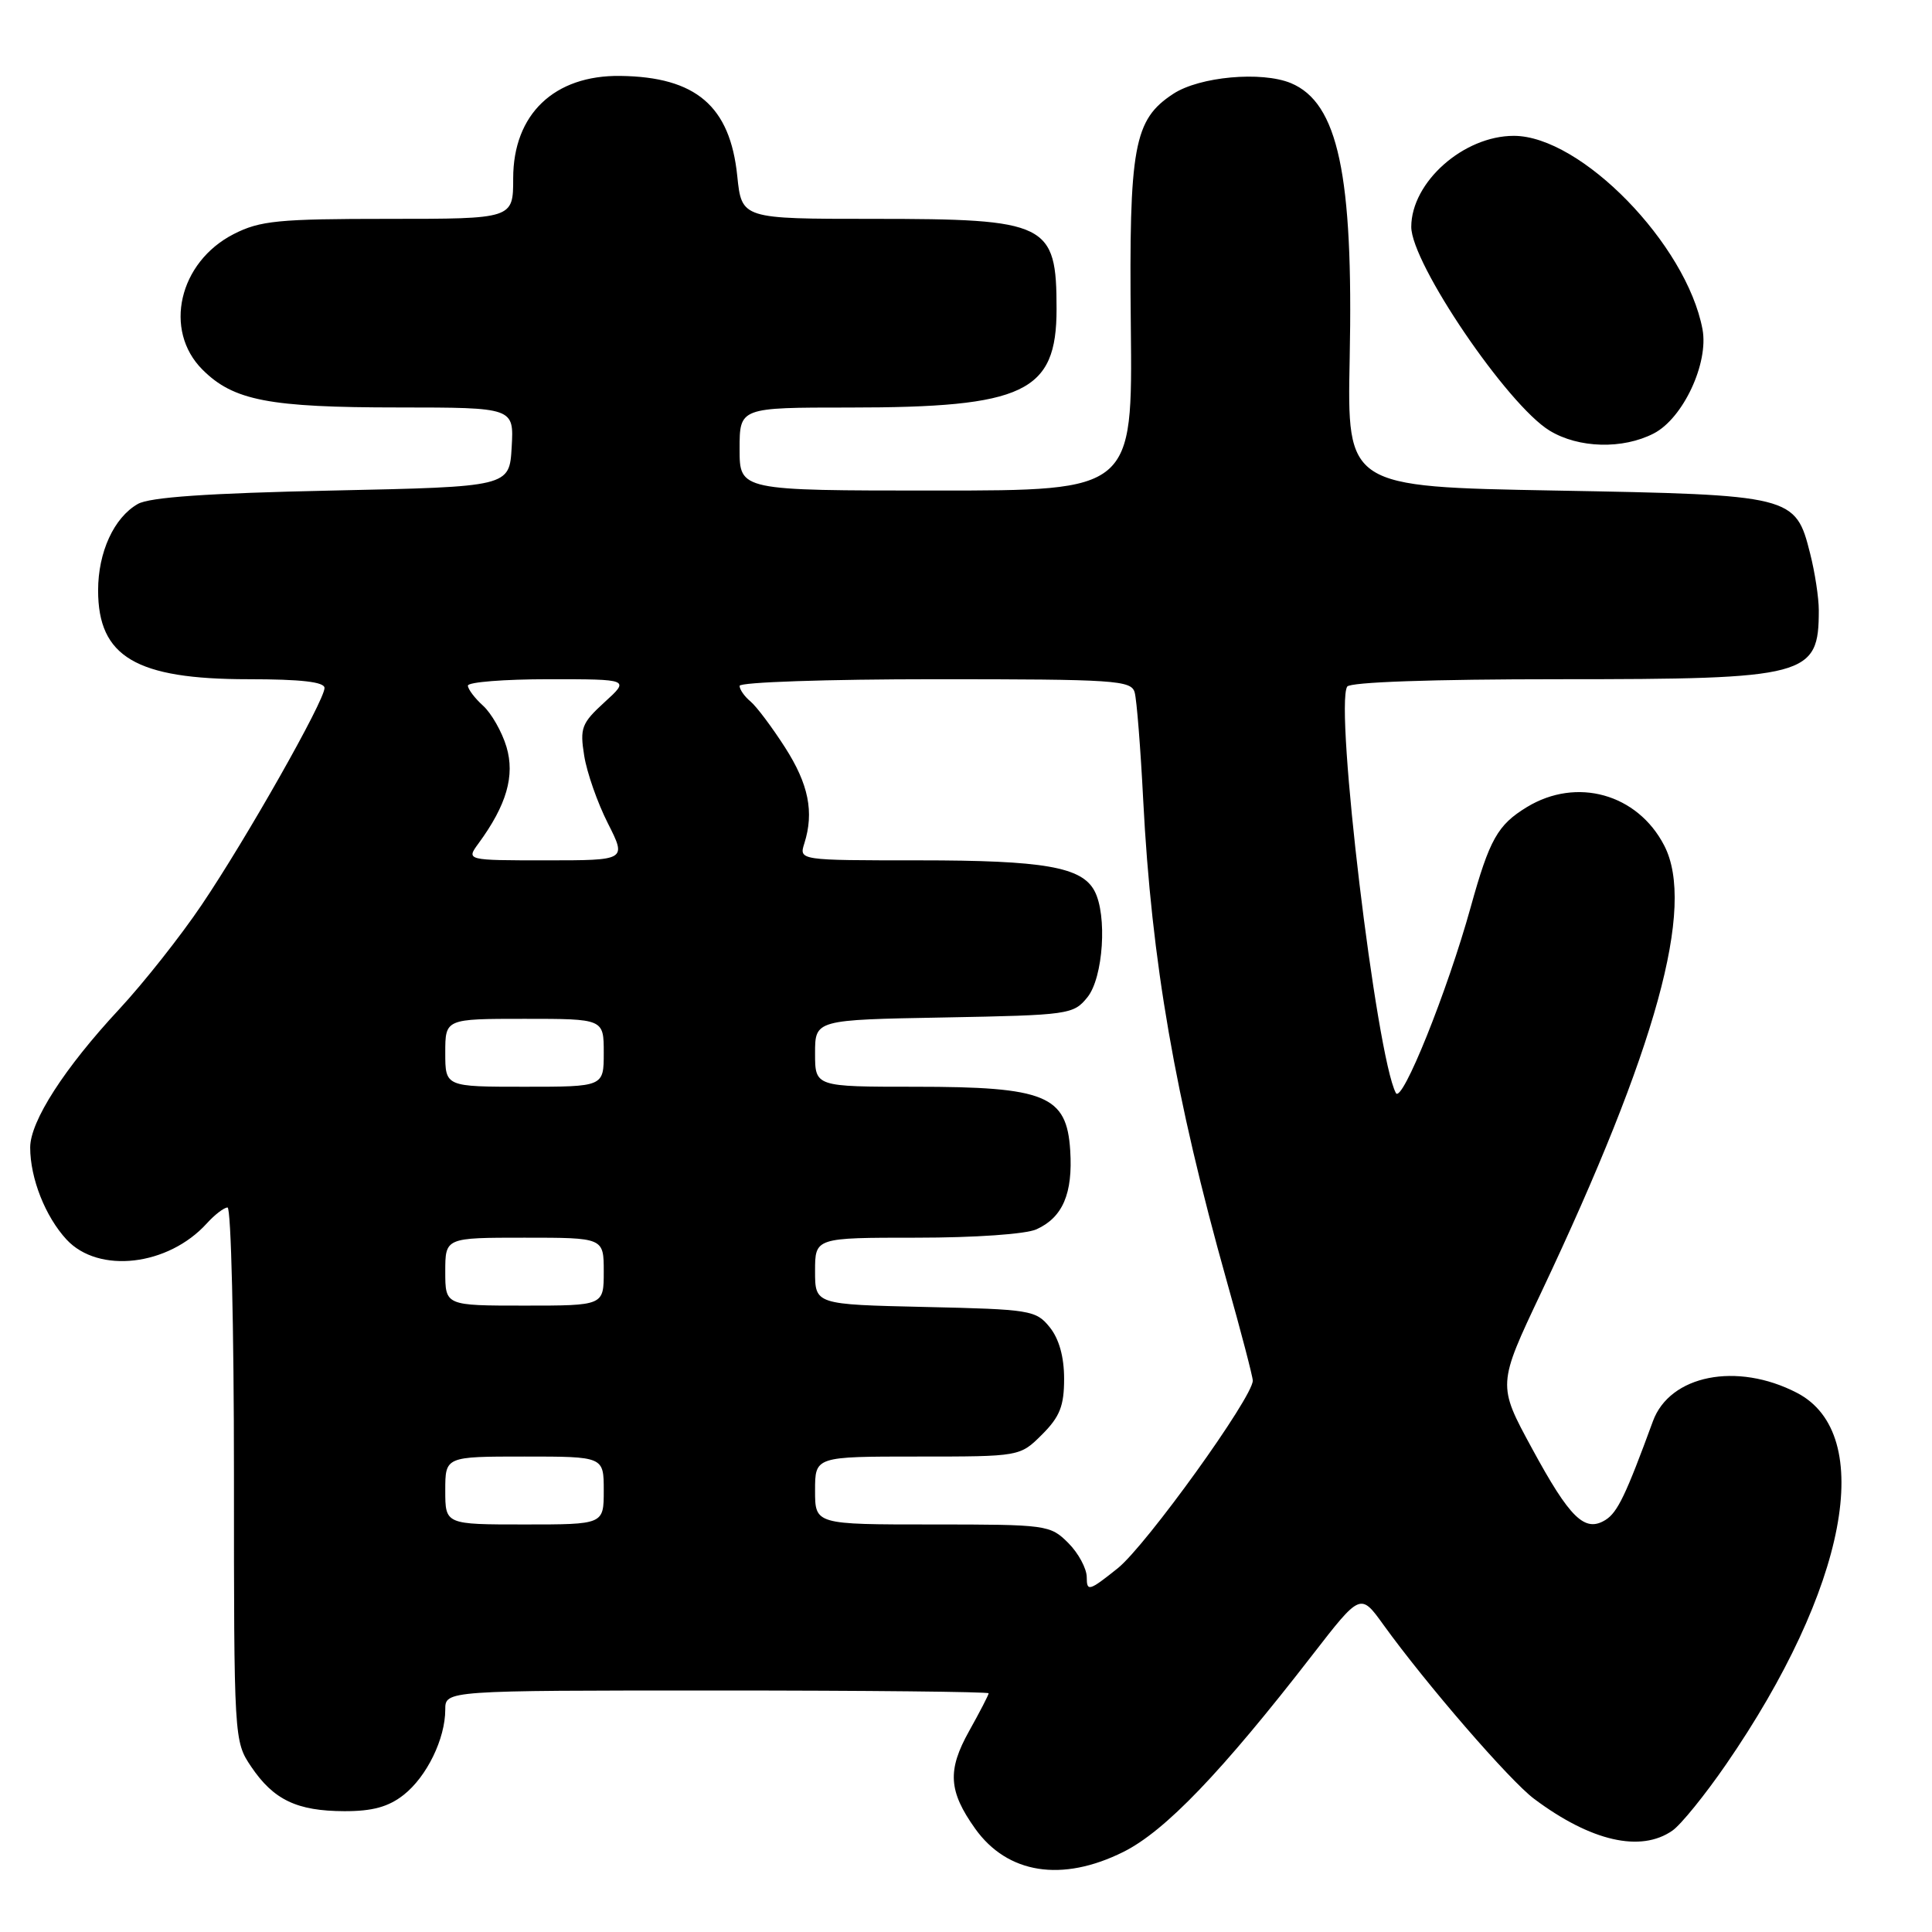 <?xml version="1.0" encoding="UTF-8" standalone="no"?>
<!DOCTYPE svg PUBLIC "-//W3C//DTD SVG 1.1//EN" "http://www.w3.org/Graphics/SVG/1.1/DTD/svg11.dtd" >
<svg xmlns="http://www.w3.org/2000/svg" xmlns:xlink="http://www.w3.org/1999/xlink" version="1.1" viewBox="0 0 256 256">
 <g >
 <path fill="currentColor"
d=" M 148.85 245.39 C 154.37 242.64 161.86 234.84 173.90 219.29 C 180.27 211.07 180.27 211.07 183.31 215.29 C 189.00 223.18 200.03 235.92 203.27 238.35 C 210.80 243.99 217.41 245.50 221.61 242.56 C 222.74 241.77 225.93 237.83 228.70 233.81 C 244.76 210.50 248.67 190.02 238.09 184.55 C 230.15 180.44 221.26 182.20 219.02 188.32 C 215.45 198.06 214.34 200.39 212.75 201.39 C 210.00 203.11 208.03 201.20 202.99 191.91 C 198.42 183.50 198.42 183.50 204.23 171.23 C 219.50 138.94 224.69 120.10 220.52 112.04 C 216.98 105.18 208.91 102.93 202.31 106.95 C 198.44 109.31 197.37 111.22 194.88 120.18 C 191.79 131.34 185.76 146.33 184.96 144.83 C 182.37 139.95 176.83 93.71 178.51 90.98 C 178.88 90.38 189.76 90.00 206.61 90.00 C 239.58 90.00 241.00 89.62 241.00 80.86 C 241.00 79.22 240.49 75.86 239.86 73.38 C 237.92 65.65 237.60 65.57 206.05 65.00 C 178.50 64.50 178.50 64.50 178.84 47.50 C 179.34 23.13 177.30 13.61 171.04 11.01 C 167.15 9.41 158.95 10.15 155.47 12.43 C 150.23 15.86 149.59 19.35 149.84 43.25 C 150.07 65.00 150.07 65.00 124.03 65.00 C 98.00 65.00 98.00 65.00 98.00 59.50 C 98.00 54.00 98.00 54.00 112.56 54.00 C 135.76 54.00 140.00 51.99 140.00 40.95 C 140.00 29.57 138.84 29.00 115.69 29.00 C 98.28 29.00 98.28 29.00 97.69 23.31 C 96.74 14.06 92.22 10.19 82.20 10.06 C 73.44 9.94 68.00 15.14 68.00 23.63 C 68.00 29.00 68.00 29.00 51.46 29.00 C 36.87 29.00 34.46 29.24 30.98 31.01 C 23.70 34.72 21.61 43.77 26.83 48.98 C 30.93 53.08 35.64 53.99 52.80 53.99 C 68.10 54.00 68.10 54.00 67.80 59.25 C 67.50 64.50 67.50 64.50 44.00 65.00 C 27.56 65.35 19.83 65.88 18.26 66.78 C 15.10 68.58 13.00 73.16 13.00 78.23 C 13.00 87.03 18.02 90.00 32.90 90.00 C 39.91 90.00 43.00 90.36 43.00 91.16 C 43.00 92.85 32.64 111.15 26.71 119.92 C 23.93 124.05 19.02 130.25 15.81 133.71 C 8.54 141.52 4.00 148.57 4.00 152.05 C 4.00 156.14 6.01 161.21 8.82 164.25 C 13.06 168.82 22.29 167.75 27.41 162.10 C 28.45 160.95 29.69 160.00 30.15 160.00 C 30.62 160.00 31.00 175.91 31.00 195.35 C 31.00 230.50 31.01 230.72 33.28 234.09 C 36.25 238.49 39.34 239.97 45.62 239.99 C 49.36 240.00 51.47 239.42 53.49 237.83 C 56.55 235.42 59.00 230.40 59.00 226.53 C 59.00 224.00 59.00 224.00 95.00 224.00 C 114.80 224.00 131.00 224.17 131.00 224.37 C 131.00 224.58 129.83 226.84 128.40 229.40 C 125.51 234.58 125.68 237.34 129.21 242.30 C 133.49 248.30 140.72 249.44 148.85 245.39 Z  M 219.14 57.43 C 223.02 55.42 226.43 48.12 225.59 43.63 C 223.47 32.35 209.47 18.00 200.59 18.00 C 193.92 18.00 187.01 24.14 187.00 30.06 C 187.00 34.89 199.72 53.64 205.33 57.06 C 209.17 59.40 215.02 59.56 219.14 57.43 Z  M 144.00 209.00 C 144.00 207.85 142.90 205.80 141.55 204.45 C 139.15 202.06 138.72 202.00 123.55 202.00 C 108.00 202.00 108.00 202.00 108.00 197.50 C 108.00 193.00 108.00 193.00 121.58 193.00 C 135.15 193.00 135.15 193.00 138.08 190.08 C 140.44 187.72 141.00 186.29 141.00 182.69 C 141.00 179.78 140.33 177.40 139.09 175.86 C 137.27 173.61 136.53 173.49 122.59 173.18 C 108.00 172.85 108.00 172.85 108.00 168.43 C 108.00 164.00 108.00 164.00 121.45 164.00 C 129.18 164.00 135.94 163.53 137.34 162.89 C 140.82 161.31 142.17 158.14 141.81 152.45 C 141.35 145.15 138.56 144.00 121.25 144.00 C 108.00 144.00 108.00 144.00 108.00 139.57 C 108.00 135.13 108.00 135.13 125.09 134.82 C 141.66 134.51 142.24 134.43 144.09 132.14 C 146.19 129.54 146.74 121.25 145.02 118.04 C 143.33 114.87 138.31 114.00 121.78 114.00 C 105.87 114.00 105.87 114.00 106.58 111.75 C 107.89 107.61 107.15 103.91 104.01 99.02 C 102.29 96.34 100.24 93.61 99.45 92.95 C 98.65 92.29 98.00 91.36 98.00 90.88 C 98.00 90.39 109.67 90.00 123.93 90.00 C 147.78 90.00 149.90 90.14 150.35 91.75 C 150.62 92.71 151.13 99.12 151.48 106.00 C 152.58 127.41 155.71 145.42 162.55 169.75 C 164.45 176.48 166.00 182.42 166.00 182.94 C 166.00 185.15 151.88 204.77 148.11 207.80 C 144.32 210.83 144.00 210.93 144.00 209.00 Z  M 59.00 197.50 C 59.00 193.00 59.00 193.00 69.50 193.00 C 80.00 193.00 80.00 193.00 80.00 197.50 C 80.00 202.00 80.00 202.00 69.50 202.00 C 59.00 202.00 59.00 202.00 59.00 197.50 Z  M 59.00 168.50 C 59.00 164.00 59.00 164.00 69.50 164.00 C 80.00 164.00 80.00 164.00 80.00 168.50 C 80.00 173.00 80.00 173.00 69.50 173.00 C 59.00 173.00 59.00 173.00 59.00 168.50 Z  M 59.00 139.50 C 59.00 135.00 59.00 135.00 69.50 135.00 C 80.00 135.00 80.00 135.00 80.00 139.50 C 80.00 144.00 80.00 144.00 69.50 144.00 C 59.00 144.00 59.00 144.00 59.00 139.50 Z  M 63.41 111.75 C 67.13 106.67 68.25 102.79 67.11 98.96 C 66.51 96.96 65.11 94.51 64.01 93.51 C 62.90 92.51 62.00 91.31 62.00 90.85 C 62.00 90.38 66.83 90.00 72.72 90.00 C 83.45 90.00 83.45 90.00 80.10 93.05 C 77.06 95.83 76.82 96.46 77.41 100.14 C 77.76 102.35 79.17 106.38 80.54 109.08 C 83.03 114.00 83.03 114.00 72.39 114.00 C 61.76 114.00 61.76 114.00 63.41 111.75 Z "/>
</g>
</svg>